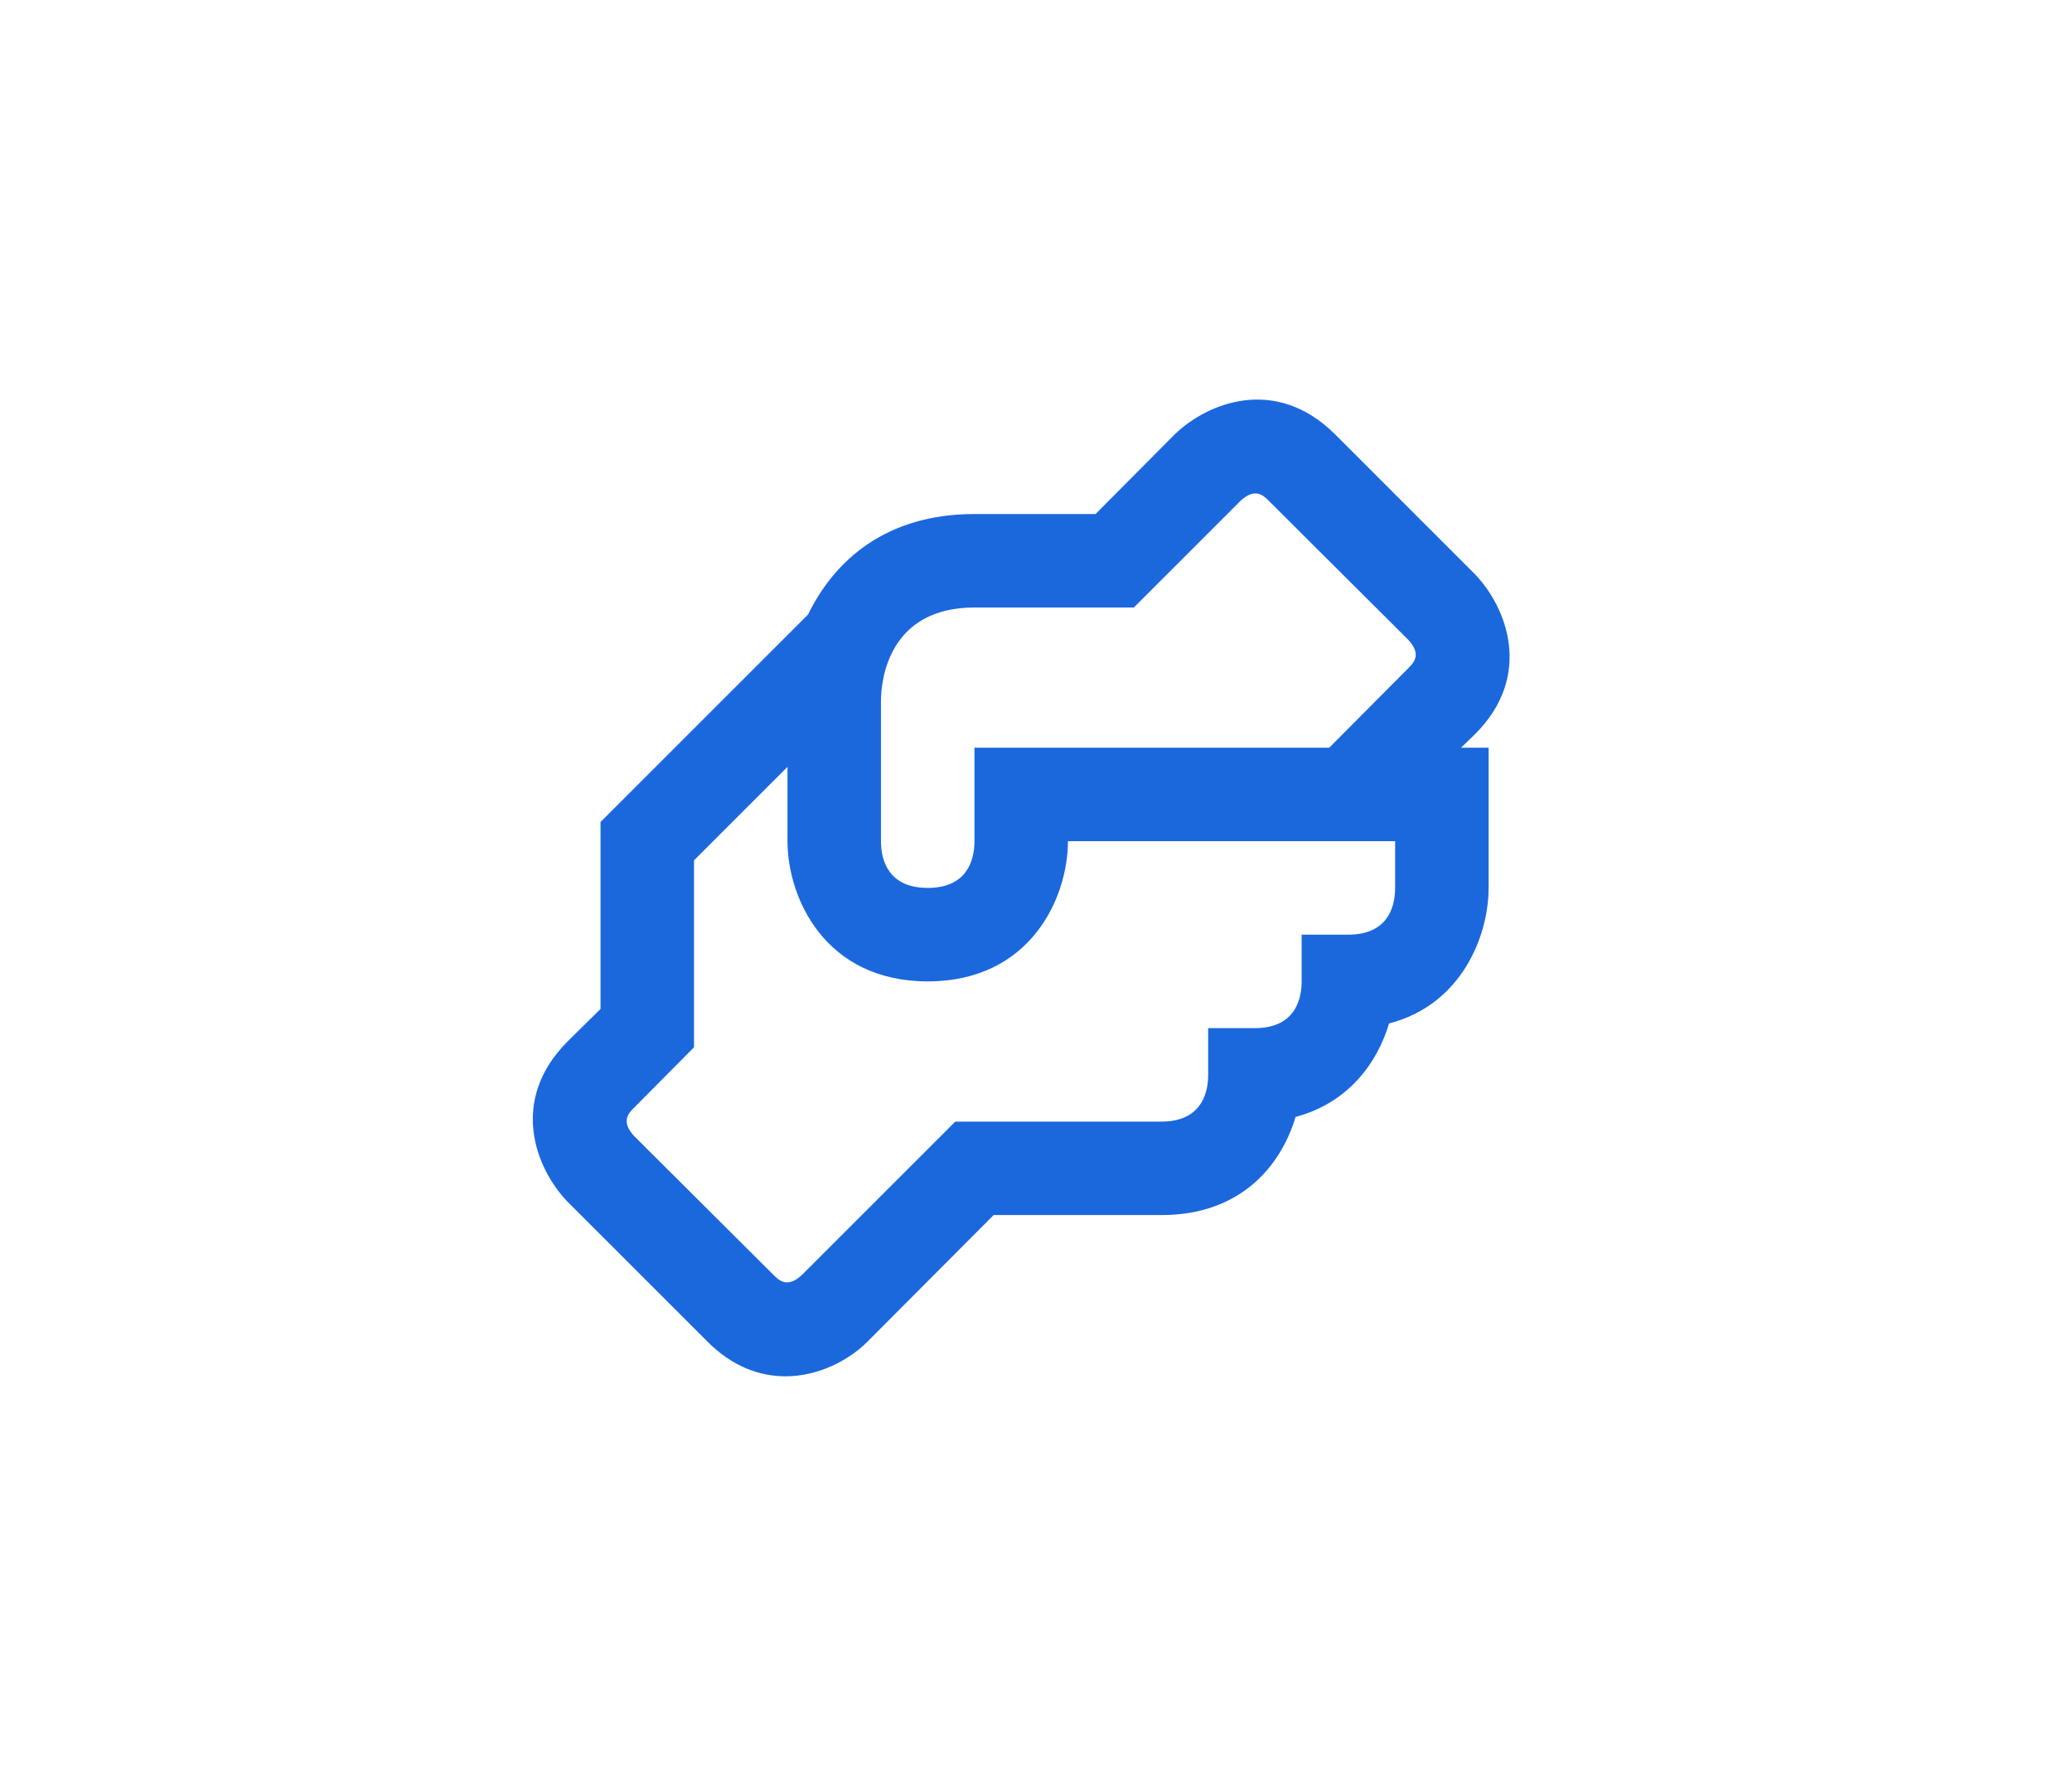 <svg width="140" height="120" viewBox="0 0 140 120" fill="none" xmlns="http://www.w3.org/2000/svg">
<path d="M99.666 49.608C103.614 45.661 101.814 41.05 99.666 38.808L90.192 29.334C86.212 25.386 81.633 27.186 79.391 29.334L74.022 34.734H65.842C59.841 34.734 56.367 37.892 54.599 41.524L40.576 55.545V68.178L38.334 70.388C34.386 74.367 36.186 78.947 38.334 81.189L47.808 90.663C49.514 92.368 51.346 93 53.083 93C55.325 93 57.378 91.895 58.609 90.663L67.137 82.105H78.475C83.844 82.105 86.56 78.757 87.539 75.473C91.108 74.525 93.066 71.809 93.855 69.157C98.751 67.893 100.582 63.251 100.582 59.998V50.524H98.719L99.666 49.608ZM94.266 59.998C94.266 61.419 93.666 63.156 91.108 63.156H87.949V66.314C87.949 67.736 87.349 69.472 84.791 69.472H81.633V72.63C81.633 74.052 81.033 75.789 78.475 75.789H64.547L54.188 86.147C53.209 87.063 52.64 86.526 52.293 86.179L42.85 76.768C41.934 75.789 42.471 75.22 42.818 74.873L46.892 70.767V58.135L53.209 51.819V56.84C53.209 60.661 55.736 66.314 62.684 66.314C69.632 66.314 72.158 60.661 72.158 56.84H94.266V59.998ZM95.182 45.124L89.813 50.524H65.842V56.84C65.842 58.261 65.242 59.998 62.684 59.998C60.125 59.998 59.525 58.261 59.525 56.84V47.366C59.525 45.913 60.062 41.05 65.842 41.05H76.611L83.812 33.849C84.791 32.934 85.36 33.471 85.707 33.818L95.15 43.229C96.066 44.208 95.529 44.776 95.182 45.124Z" fill="#1B68DC"/>
</svg>
